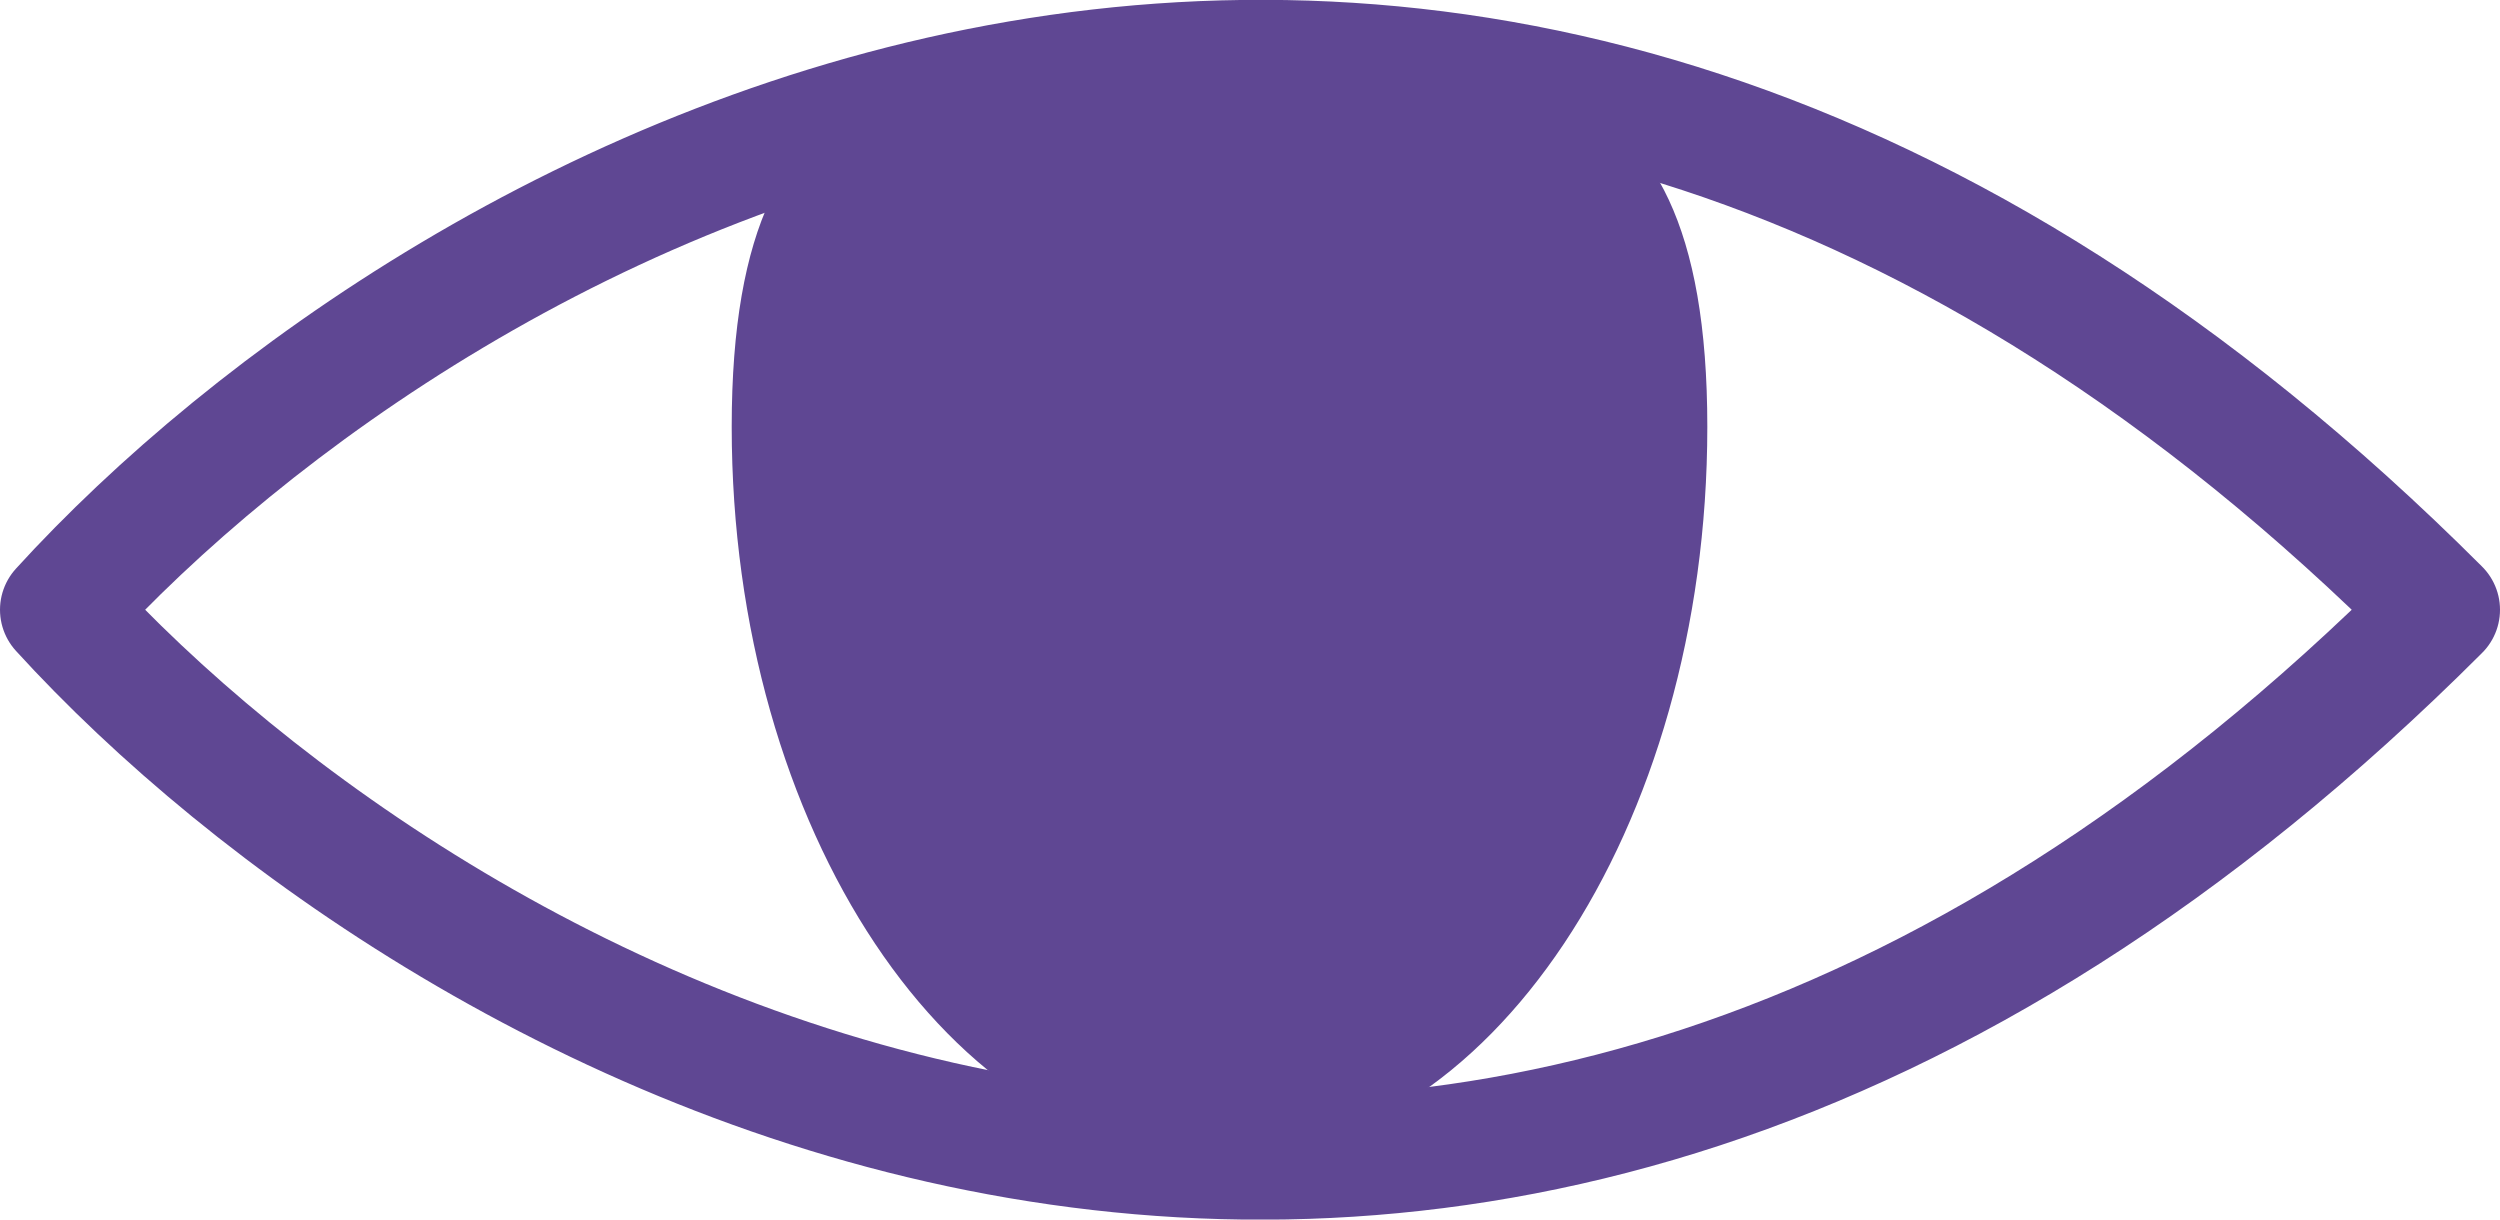<svg viewBox="0 0 41 20" fill="none" xmlns="http://www.w3.org/2000/svg">
	<path d="M1 10c6.2-6.8 22.7-16.3 39 0M1 10c6.2 6.8 22.7 16.3 39 0" stroke="#5F4793" stroke-width="2" stroke-linecap="round" />
	<path d="M28 7c0 6.6-3.6 12-8 12s-8-5.4-8-12 3.6-6 8-6 8-.6 8 6z" fill="#5F4793" />
</svg>
